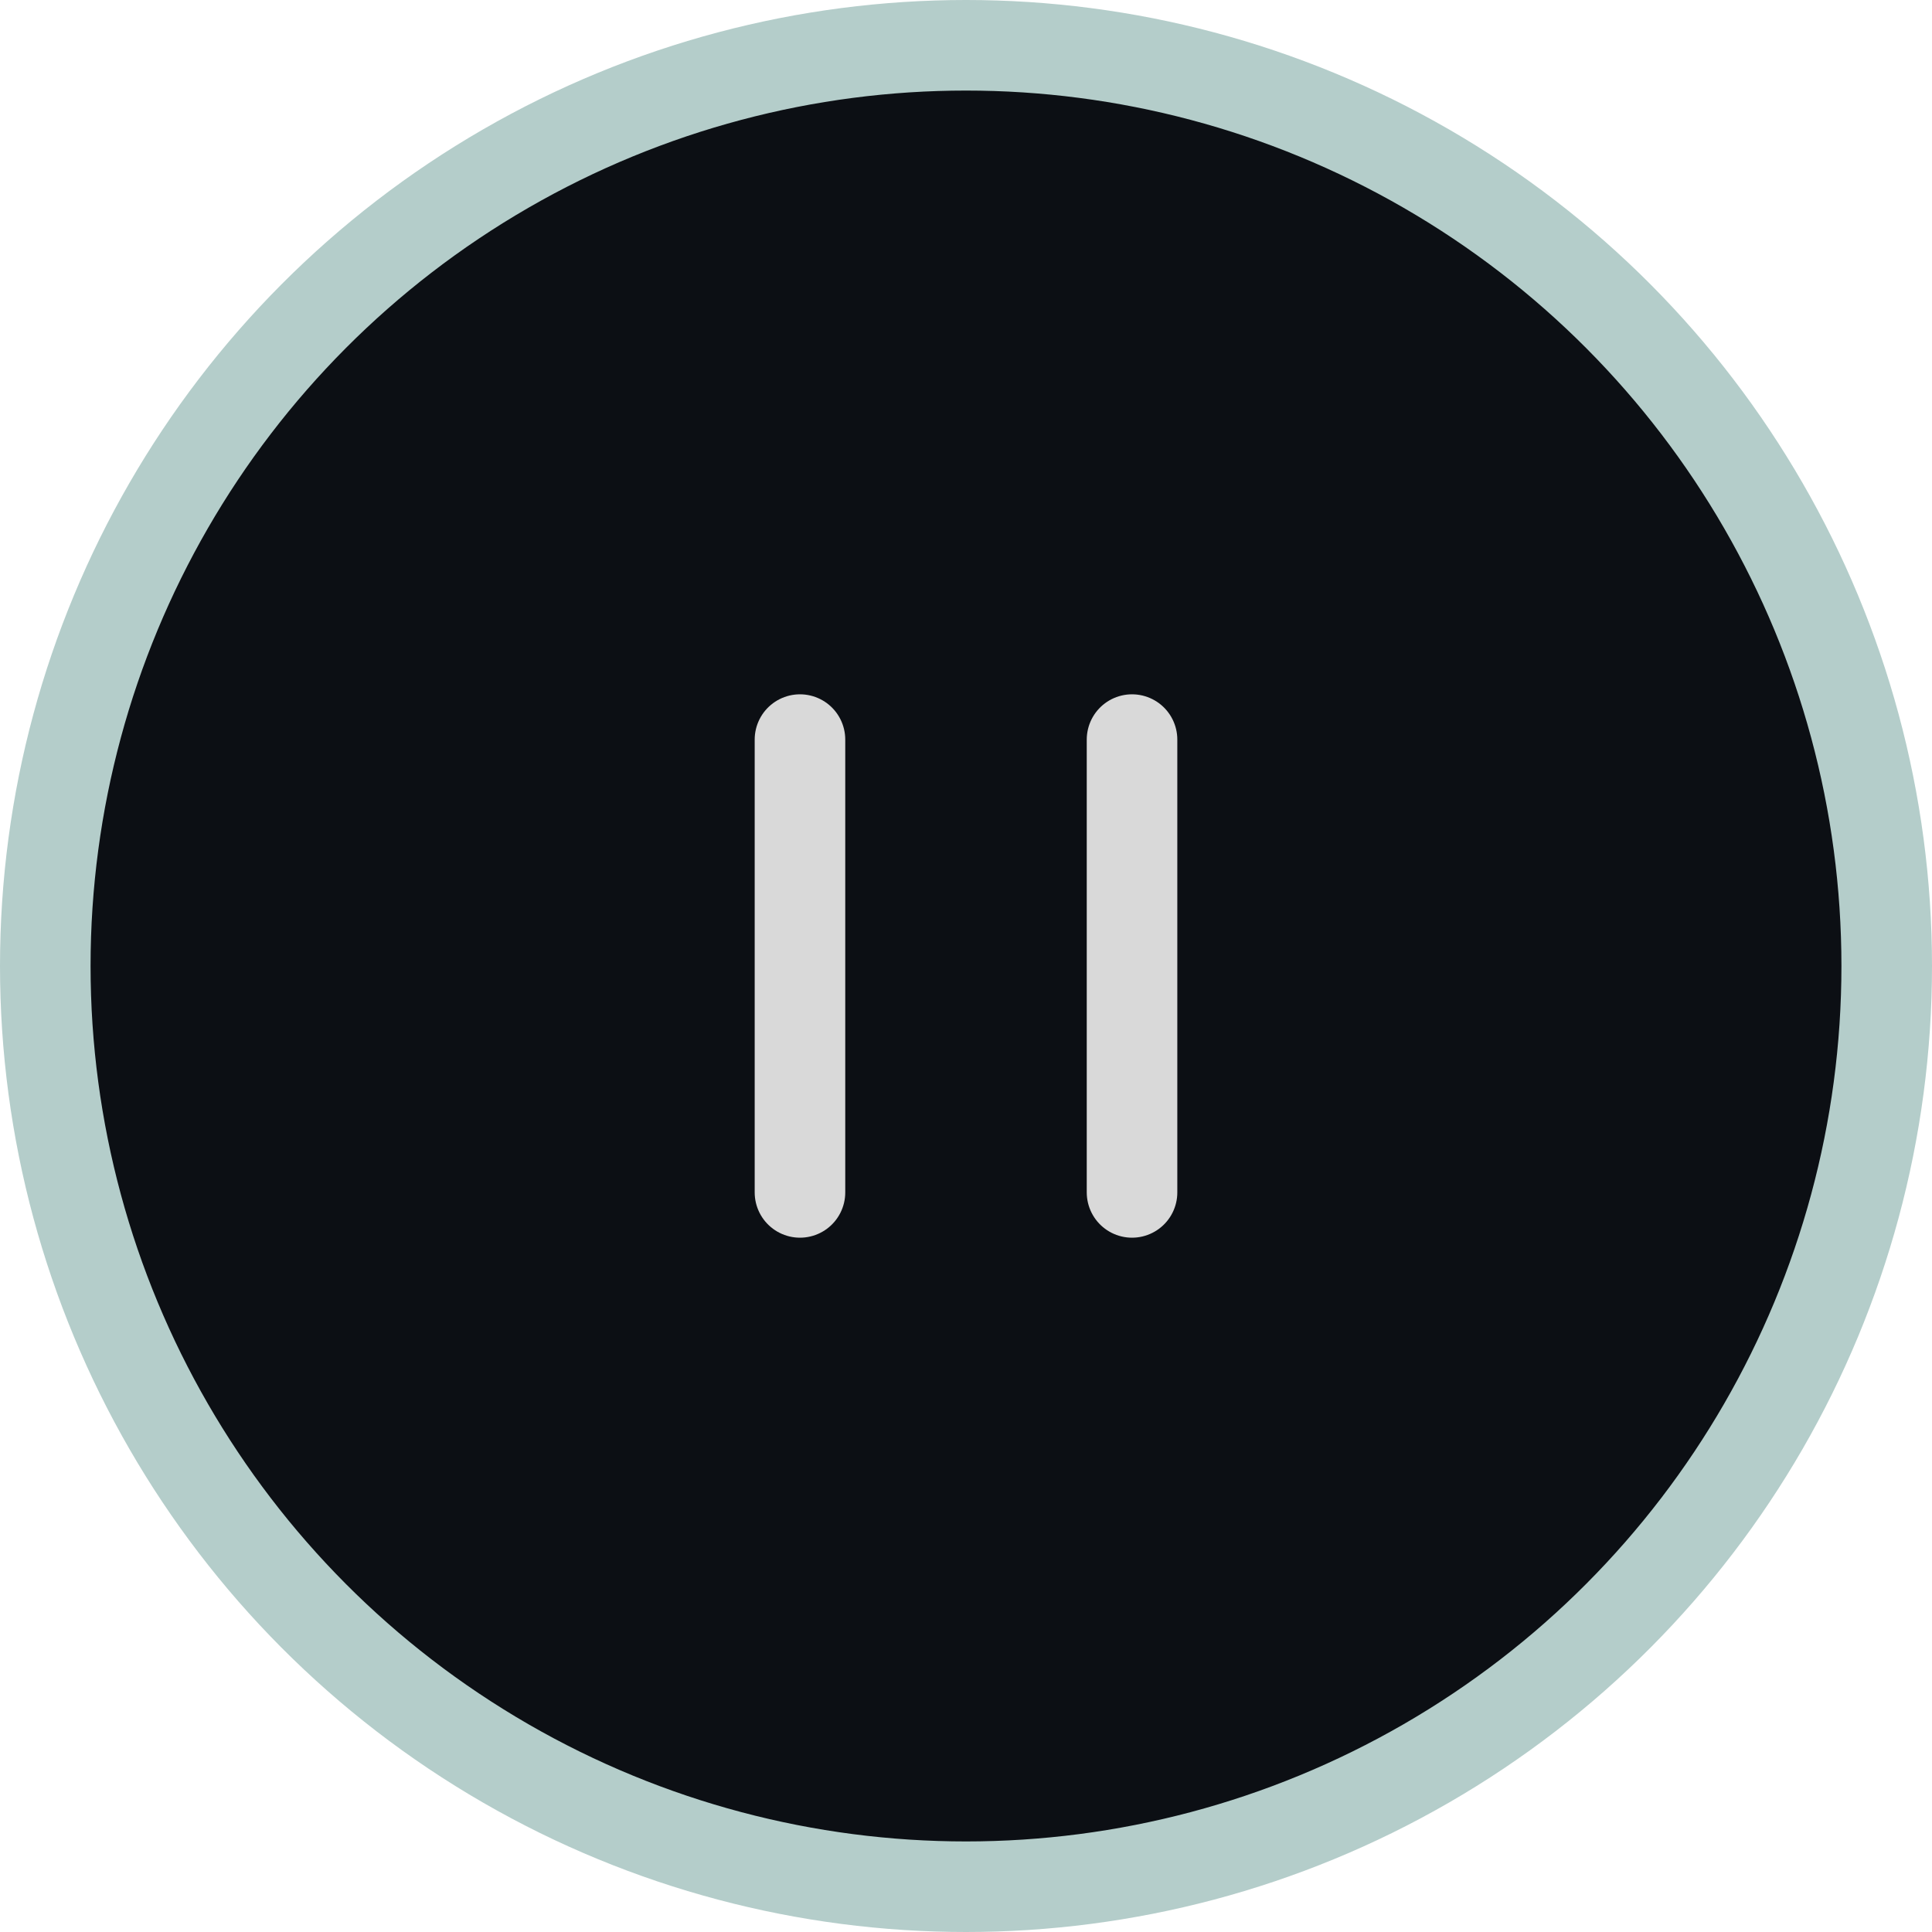 <svg width="64" height="64" viewBox="0 0 64 64" fill="none" xmlns="http://www.w3.org/2000/svg">
<circle cx="32" cy="32" r="30.5" fill="#0C0F14" stroke="#B4CDCA" stroke-width="3"/>
<line x1="1.5" y1="-1.5" x2="16.5" y2="-1.5" transform="matrix(0 1 1 0 28 23)" stroke="#D9D9D9" stroke-width="3" stroke-linecap="round"/>
<line x1="1.5" y1="-1.5" x2="16.5" y2="-1.5" transform="matrix(0 1 1 0 39 23)" stroke="#D9D9D9" stroke-width="3" stroke-linecap="round"/>
</svg>
